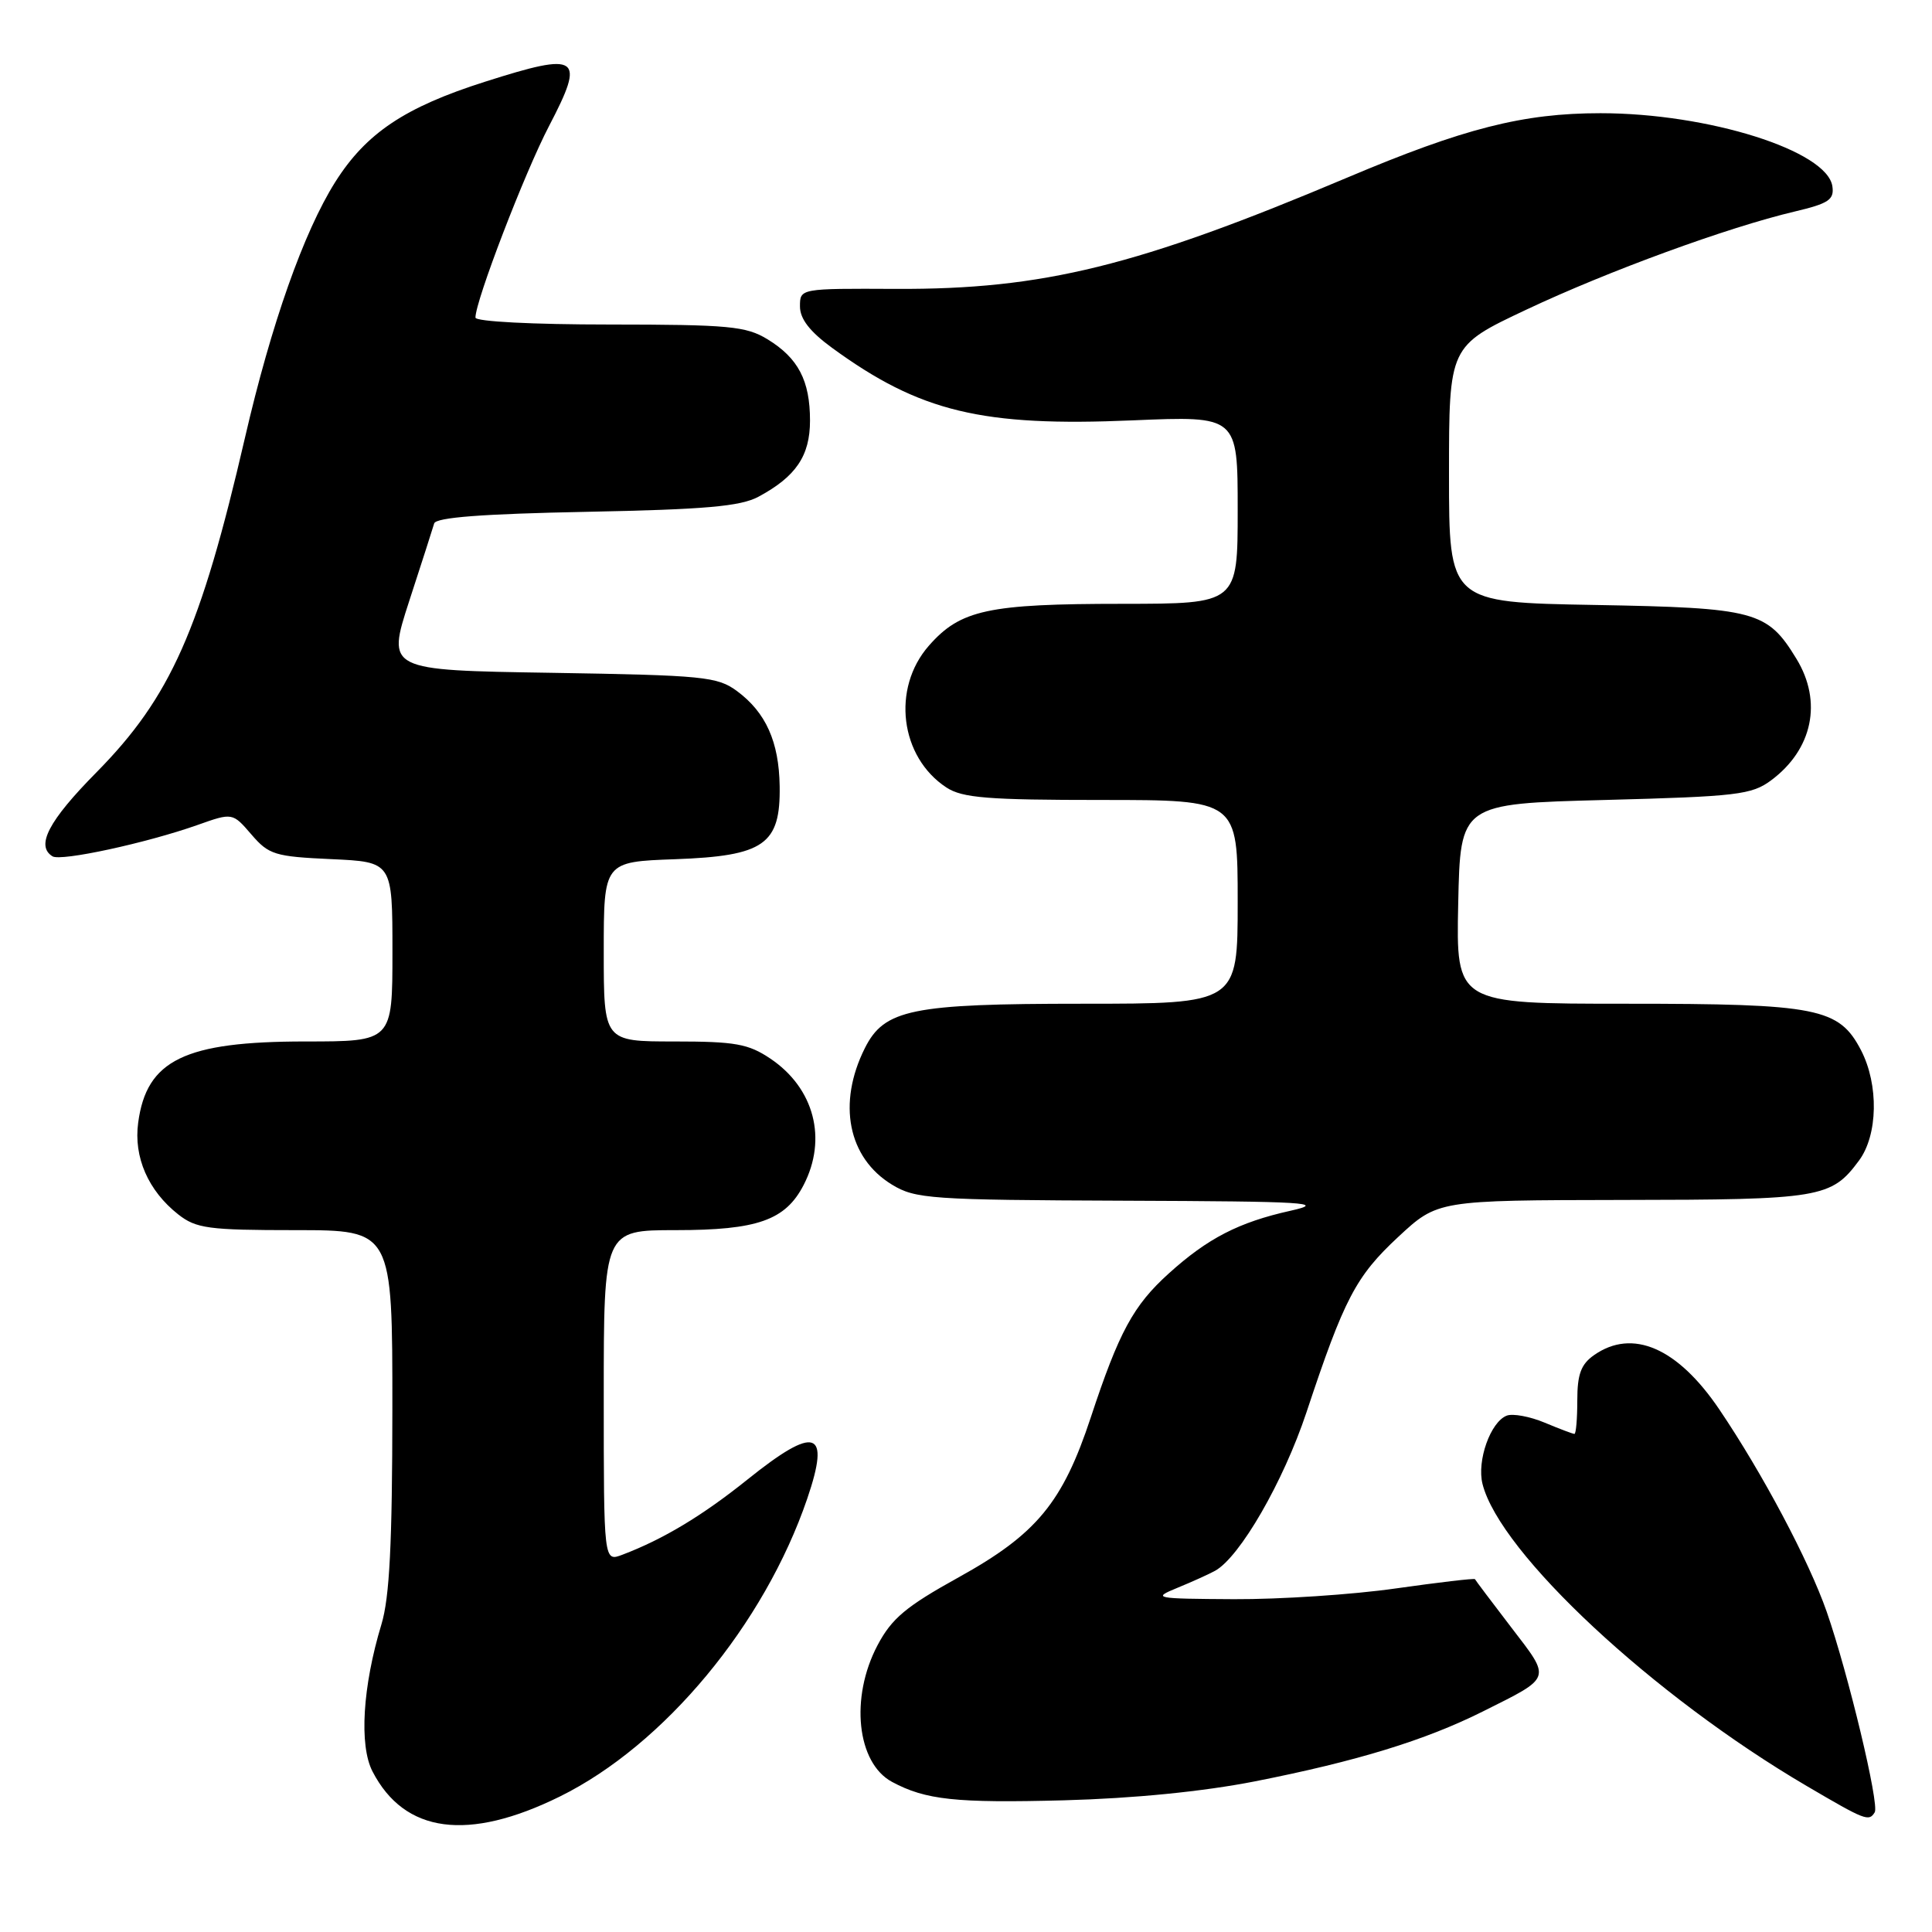 <?xml version="1.0" encoding="UTF-8" standalone="no"?>
<!DOCTYPE svg PUBLIC "-//W3C//DTD SVG 1.1//EN" "http://www.w3.org/Graphics/SVG/1.1/DTD/svg11.dtd" >
<svg xmlns="http://www.w3.org/2000/svg" xmlns:xlink="http://www.w3.org/1999/xlink" version="1.1" viewBox="0 0 256 256">
 <g >
 <path fill="currentColor"
d=" M 74.20 238.04 C 88.01 231.22 101.27 215.25 106.96 198.59 C 110.08 189.45 108.07 188.80 99.05 196.04 C 93.08 200.83 87.90 203.95 82.47 206.01 C 80.00 206.95 80.00 206.95 80.00 184.98 C 80.00 163.00 80.00 163.00 89.55 163.00 C 100.36 163.00 104.07 161.69 106.48 157.03 C 109.65 150.91 107.89 144.19 102.09 140.28 C 99.16 138.31 97.43 138.00 89.35 138.00 C 80.00 138.00 80.00 138.00 80.00 126.10 C 80.00 114.19 80.00 114.19 89.47 113.85 C 101.26 113.42 103.43 111.90 103.31 104.16 C 103.22 98.29 101.48 94.41 97.68 91.59 C 95.06 89.65 93.30 89.48 73.05 89.15 C 51.25 88.81 51.25 88.81 54.22 79.65 C 55.86 74.62 57.35 69.99 57.53 69.36 C 57.75 68.56 63.95 68.09 77.68 67.82 C 93.46 67.51 98.11 67.10 100.50 65.82 C 105.47 63.15 107.33 60.40 107.33 55.73 C 107.33 50.43 105.77 47.44 101.69 44.95 C 98.85 43.22 96.56 43.01 80.75 43.00 C 70.61 43.00 63.00 42.61 63.00 42.08 C 63.00 39.85 69.52 22.89 72.75 16.70 C 77.60 7.41 76.79 6.84 64.30 10.82 C 53.65 14.20 48.51 17.64 44.42 24.12 C 40.25 30.74 35.94 42.92 32.46 58.00 C 26.57 83.47 22.60 92.39 12.77 102.35 C 6.43 108.77 4.70 112.08 6.96 113.47 C 8.07 114.16 19.40 111.71 26.16 109.32 C 30.81 107.67 30.81 107.67 33.31 110.57 C 35.62 113.26 36.42 113.50 43.90 113.84 C 52.00 114.21 52.00 114.21 52.00 126.11 C 52.00 138.00 52.00 138.00 40.47 138.00 C 24.47 138.00 19.42 140.45 18.31 148.76 C 17.69 153.33 19.64 157.78 23.61 160.91 C 25.99 162.78 27.60 163.00 39.13 163.00 C 52.00 163.00 52.00 163.00 51.99 186.75 C 51.98 204.52 51.62 211.69 50.54 215.24 C 48.05 223.46 47.57 231.27 49.36 234.73 C 53.60 242.93 62.02 244.05 74.20 238.04 Z  M 248.41 240.14 C 249.05 239.10 244.91 221.80 242.05 213.57 C 239.70 206.83 233.54 195.22 227.82 186.76 C 222.29 178.58 216.31 175.99 211.22 179.56 C 209.49 180.77 209.00 182.10 209.00 185.56 C 209.00 188.00 208.83 190.00 208.62 190.00 C 208.41 190.00 206.64 189.33 204.68 188.51 C 202.72 187.69 200.45 187.27 199.65 187.58 C 197.50 188.41 195.67 193.56 196.44 196.63 C 198.74 205.79 219.07 224.73 239.41 236.66 C 247.18 241.22 247.64 241.40 248.41 240.14 Z  M 166.28 236.04 C 179.81 233.37 188.82 230.61 196.50 226.77 C 205.72 222.16 205.57 222.58 200.25 215.64 C 197.66 212.26 195.50 209.39 195.44 209.25 C 195.38 209.11 190.65 209.67 184.92 210.48 C 179.19 211.30 169.55 211.93 163.50 211.90 C 152.95 211.84 152.64 211.78 156.00 210.40 C 157.93 209.61 160.18 208.59 161.00 208.14 C 164.29 206.33 170.05 196.34 173.11 187.15 C 178.11 172.08 179.65 169.13 185.26 163.91 C 190.50 159.04 190.50 159.04 215.00 159.00 C 241.26 158.97 242.65 158.74 246.32 153.79 C 248.84 150.40 248.96 143.74 246.60 139.17 C 243.68 133.56 240.88 133.00 215.50 133.00 C 192.94 133.00 192.94 133.00 193.22 119.75 C 193.50 106.50 193.50 106.50 212.68 106.00 C 230.15 105.54 232.11 105.31 234.68 103.40 C 240.18 99.31 241.51 92.98 238.04 87.30 C 234.17 80.95 232.62 80.54 211.30 80.16 C 192.00 79.82 192.00 79.82 192.00 62.84 C 192.00 45.86 192.00 45.86 202.25 41.03 C 213.08 35.92 228.95 30.12 237.80 28.03 C 242.30 26.97 243.06 26.46 242.80 24.69 C 242.12 19.97 226.36 15.00 212.07 15.00 C 201.83 15.00 193.99 16.99 178.50 23.54 C 150.70 35.28 138.21 38.36 118.75 38.28 C 106.00 38.22 106.00 38.22 106.00 40.60 C 106.00 42.26 107.31 43.94 110.25 46.09 C 121.89 54.58 130.10 56.56 150.10 55.70 C 164.00 55.11 164.00 55.11 164.00 67.55 C 164.00 80.00 164.00 80.00 148.75 80.01 C 130.91 80.01 127.26 80.80 123.08 85.56 C 118.12 91.21 119.25 100.32 125.41 104.35 C 127.52 105.73 130.90 106.00 145.96 106.00 C 164.00 106.00 164.00 106.00 164.00 119.50 C 164.00 133.00 164.00 133.00 143.40 133.00 C 120.78 133.00 117.18 133.74 114.60 138.88 C 110.93 146.20 112.36 153.42 118.19 156.97 C 121.29 158.86 123.28 159.00 149.00 159.10 C 173.17 159.19 175.83 159.35 171.00 160.43 C 164.16 161.95 160.02 164.08 154.87 168.74 C 150.17 172.98 148.27 176.50 144.54 187.80 C 140.81 199.10 137.36 203.28 127.03 209.00 C 120.06 212.86 118.16 214.44 116.28 218.00 C 112.61 224.94 113.53 233.60 118.20 236.11 C 122.65 238.50 126.64 238.93 141.00 238.55 C 150.24 238.30 159.41 237.39 166.28 236.04 Z "/>
</g>
</svg>